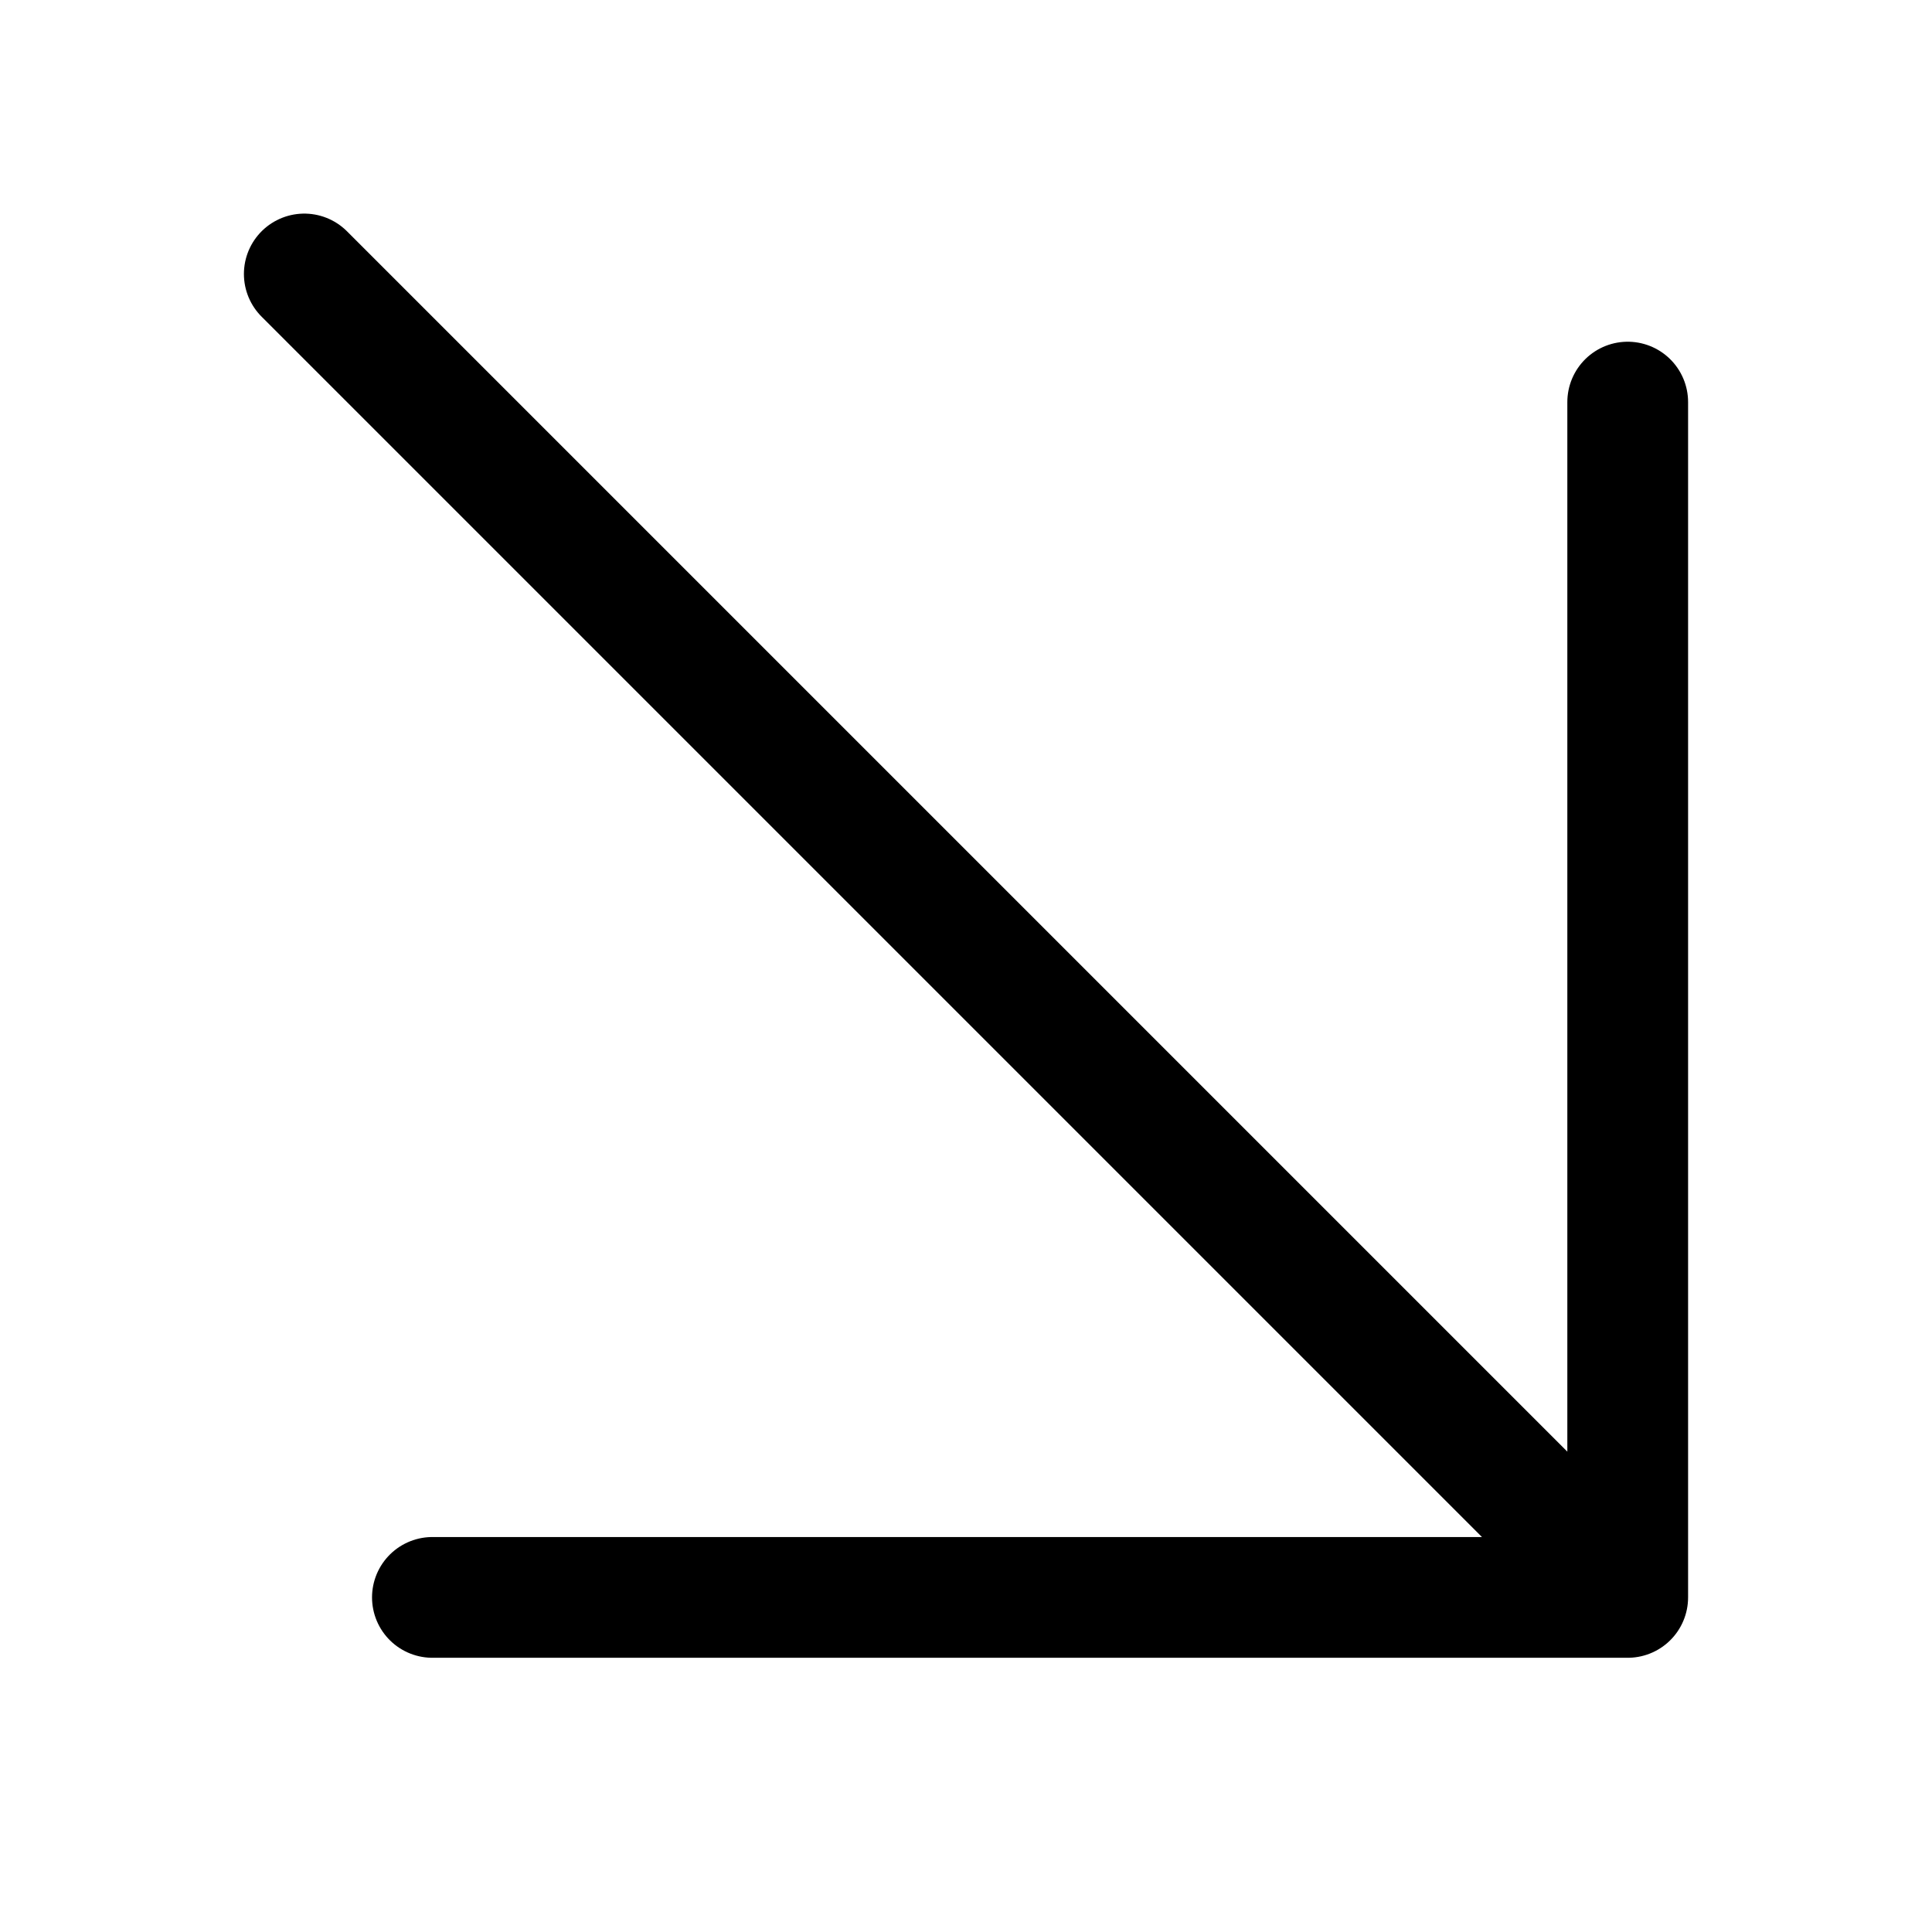 <svg width="16" height="16" viewBox="0 0 16 16" fill="none" xmlns="http://www.w3.org/2000/svg">
<path d="M3.581 13.229H13.48M13.48 13.229V3.33M13.48 13.229L2.52 2.269" stroke="currentColor" stroke-linecap="round" stroke-linejoin="round"/>
</svg>
